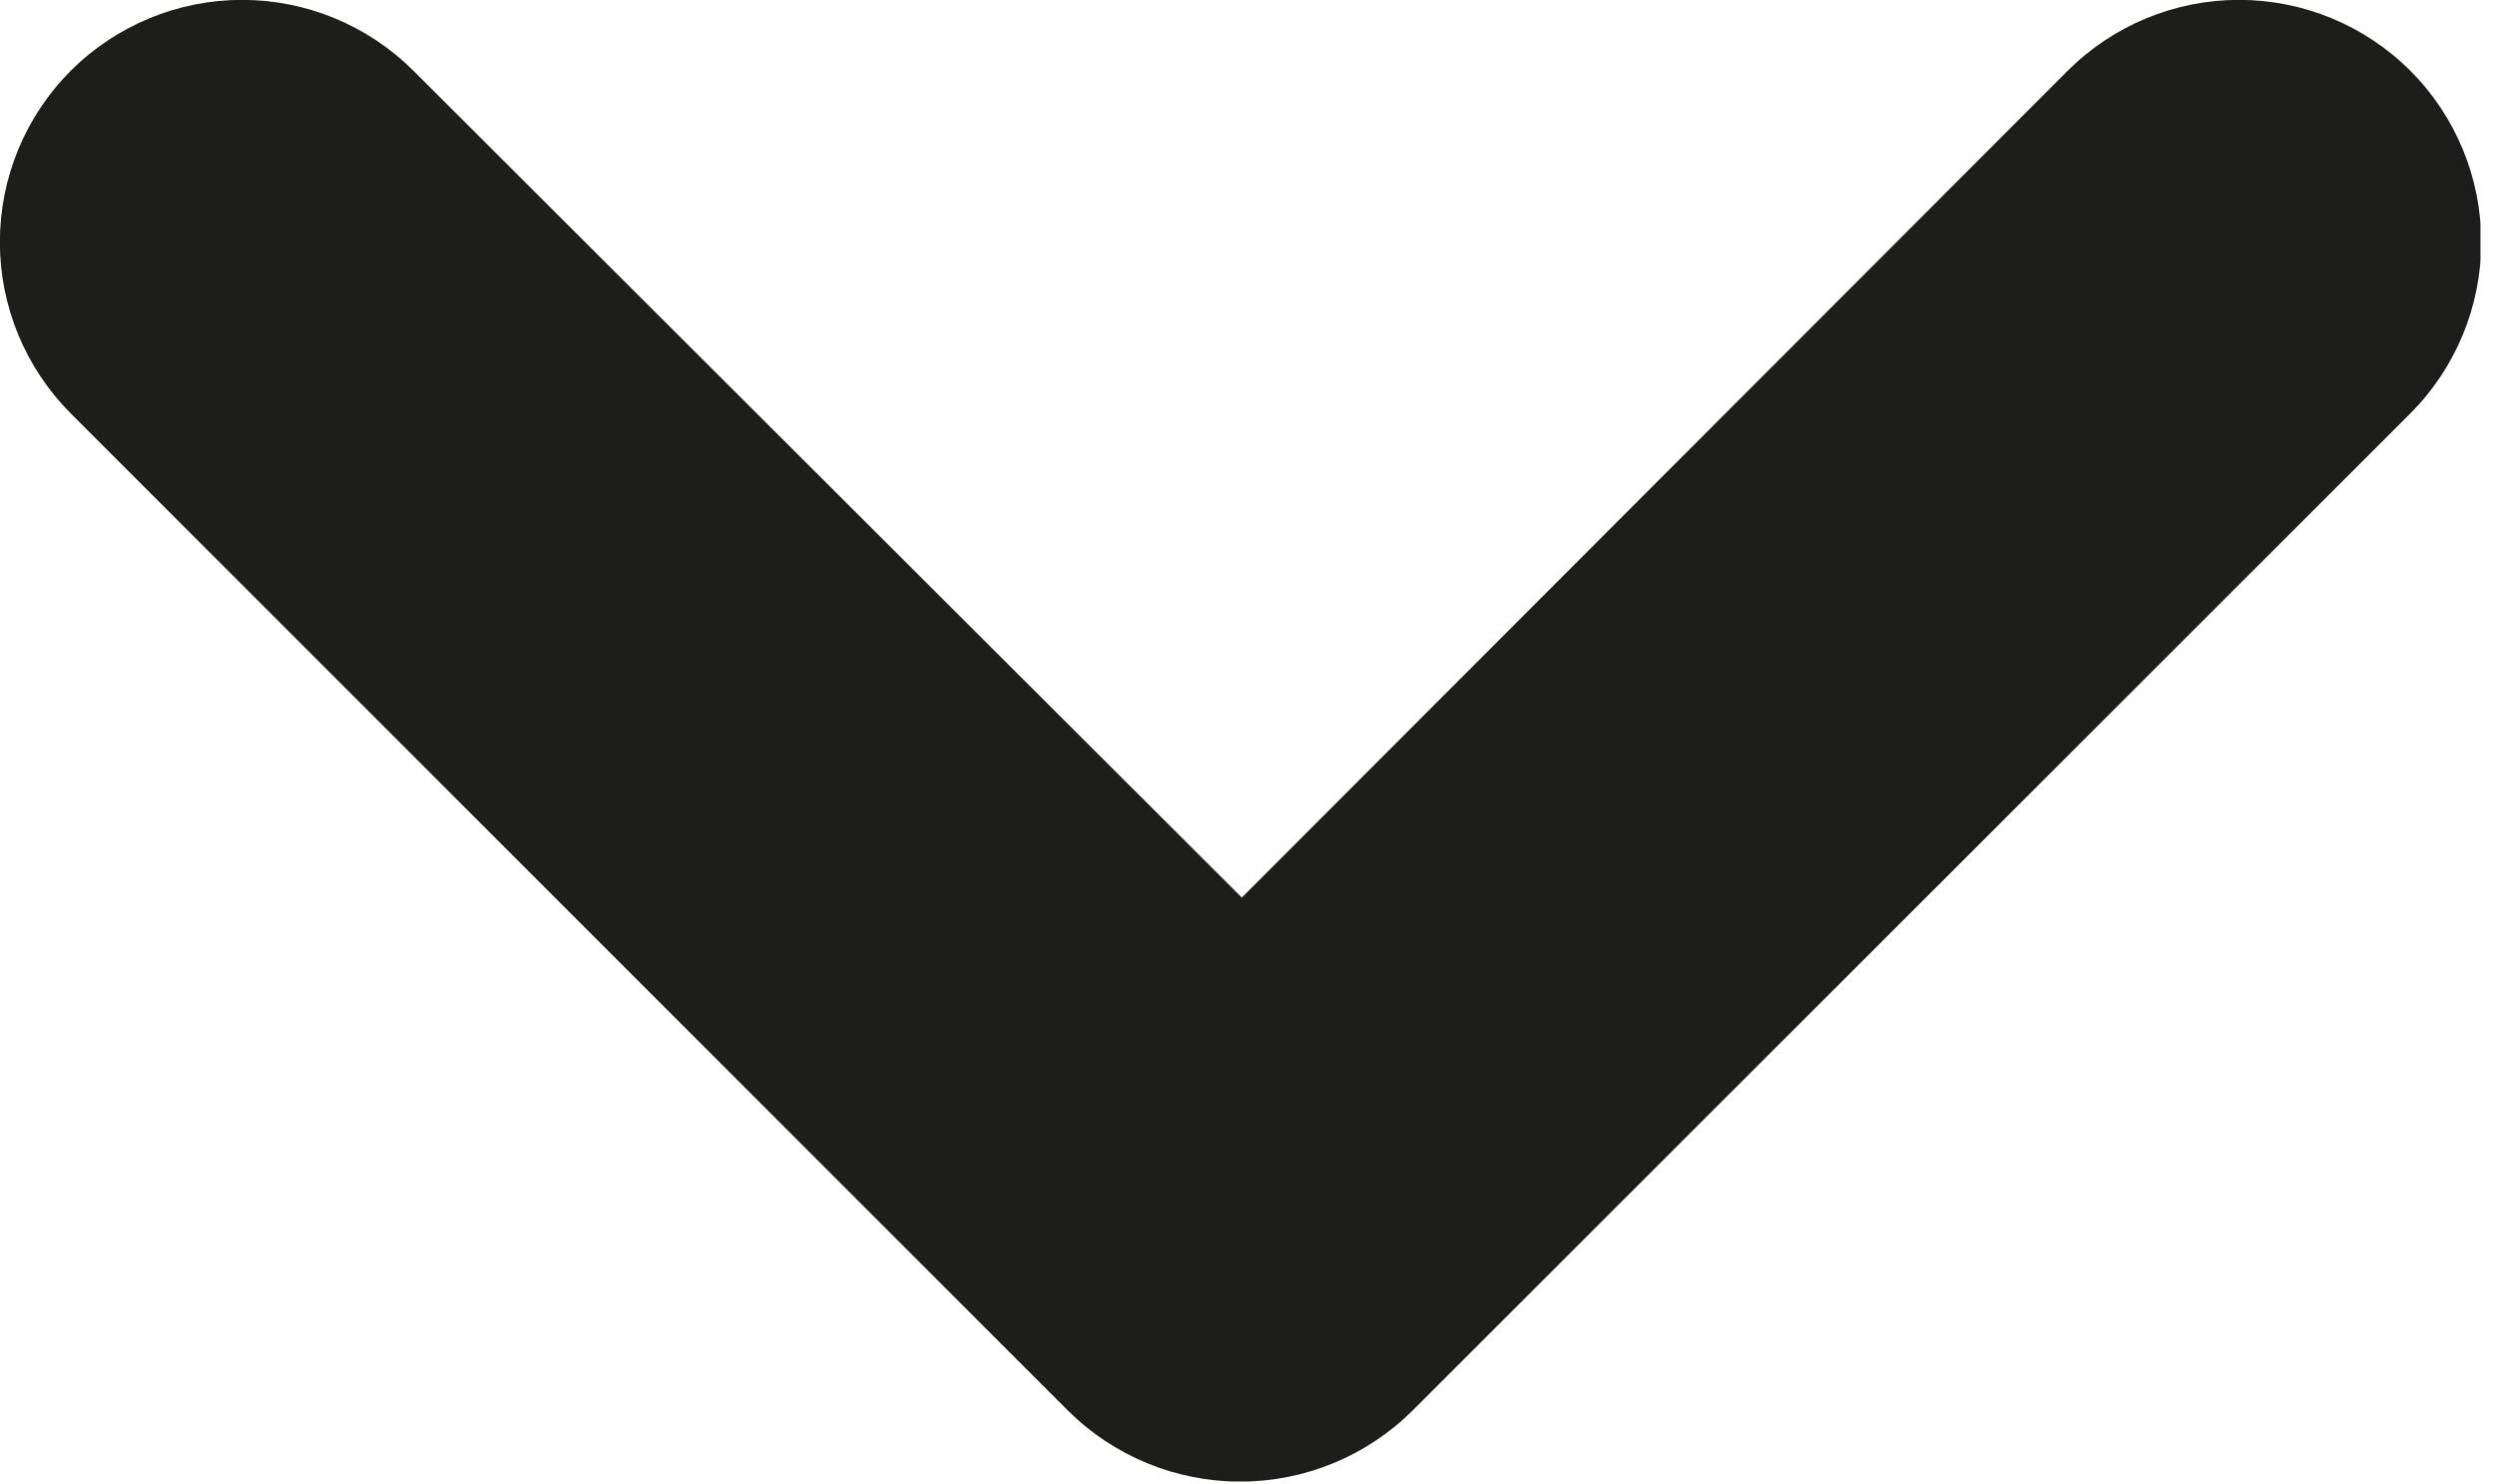 <svg width="79" height="47" viewBox="0 0 79 47" fill="none" xmlns="http://www.w3.org/2000/svg">
<g clip-path="url(#clip0_2_2)">
<path d="M2.24 13.09L33.82 44.67C35.27 46.108 37.228 46.914 39.27 46.914C41.312 46.914 43.27 46.108 44.72 44.67L76.32 13.09C77.757 11.65 78.564 9.699 78.564 7.665C78.564 5.631 77.757 3.68 76.32 2.24V2.24C74.88 0.803 72.929 -0.004 70.895 -0.004C68.861 -0.004 66.91 0.803 65.47 2.24L39.32 28.42L13.09 2.24C11.65 0.803 9.699 -0.004 7.665 -0.004C5.631 -0.004 3.68 0.803 2.24 2.24V2.24C0.803 3.68 -0.004 5.631 -0.004 7.665C-0.004 9.699 0.803 11.65 2.24 13.09V13.09Z" fill="#1D1D1B"/>
</g>
<defs>
<clipPath id="clip0_2_2">
<rect width="78.54" height="46.91" fill="white"/>
</clipPath>
</defs>
</svg>
